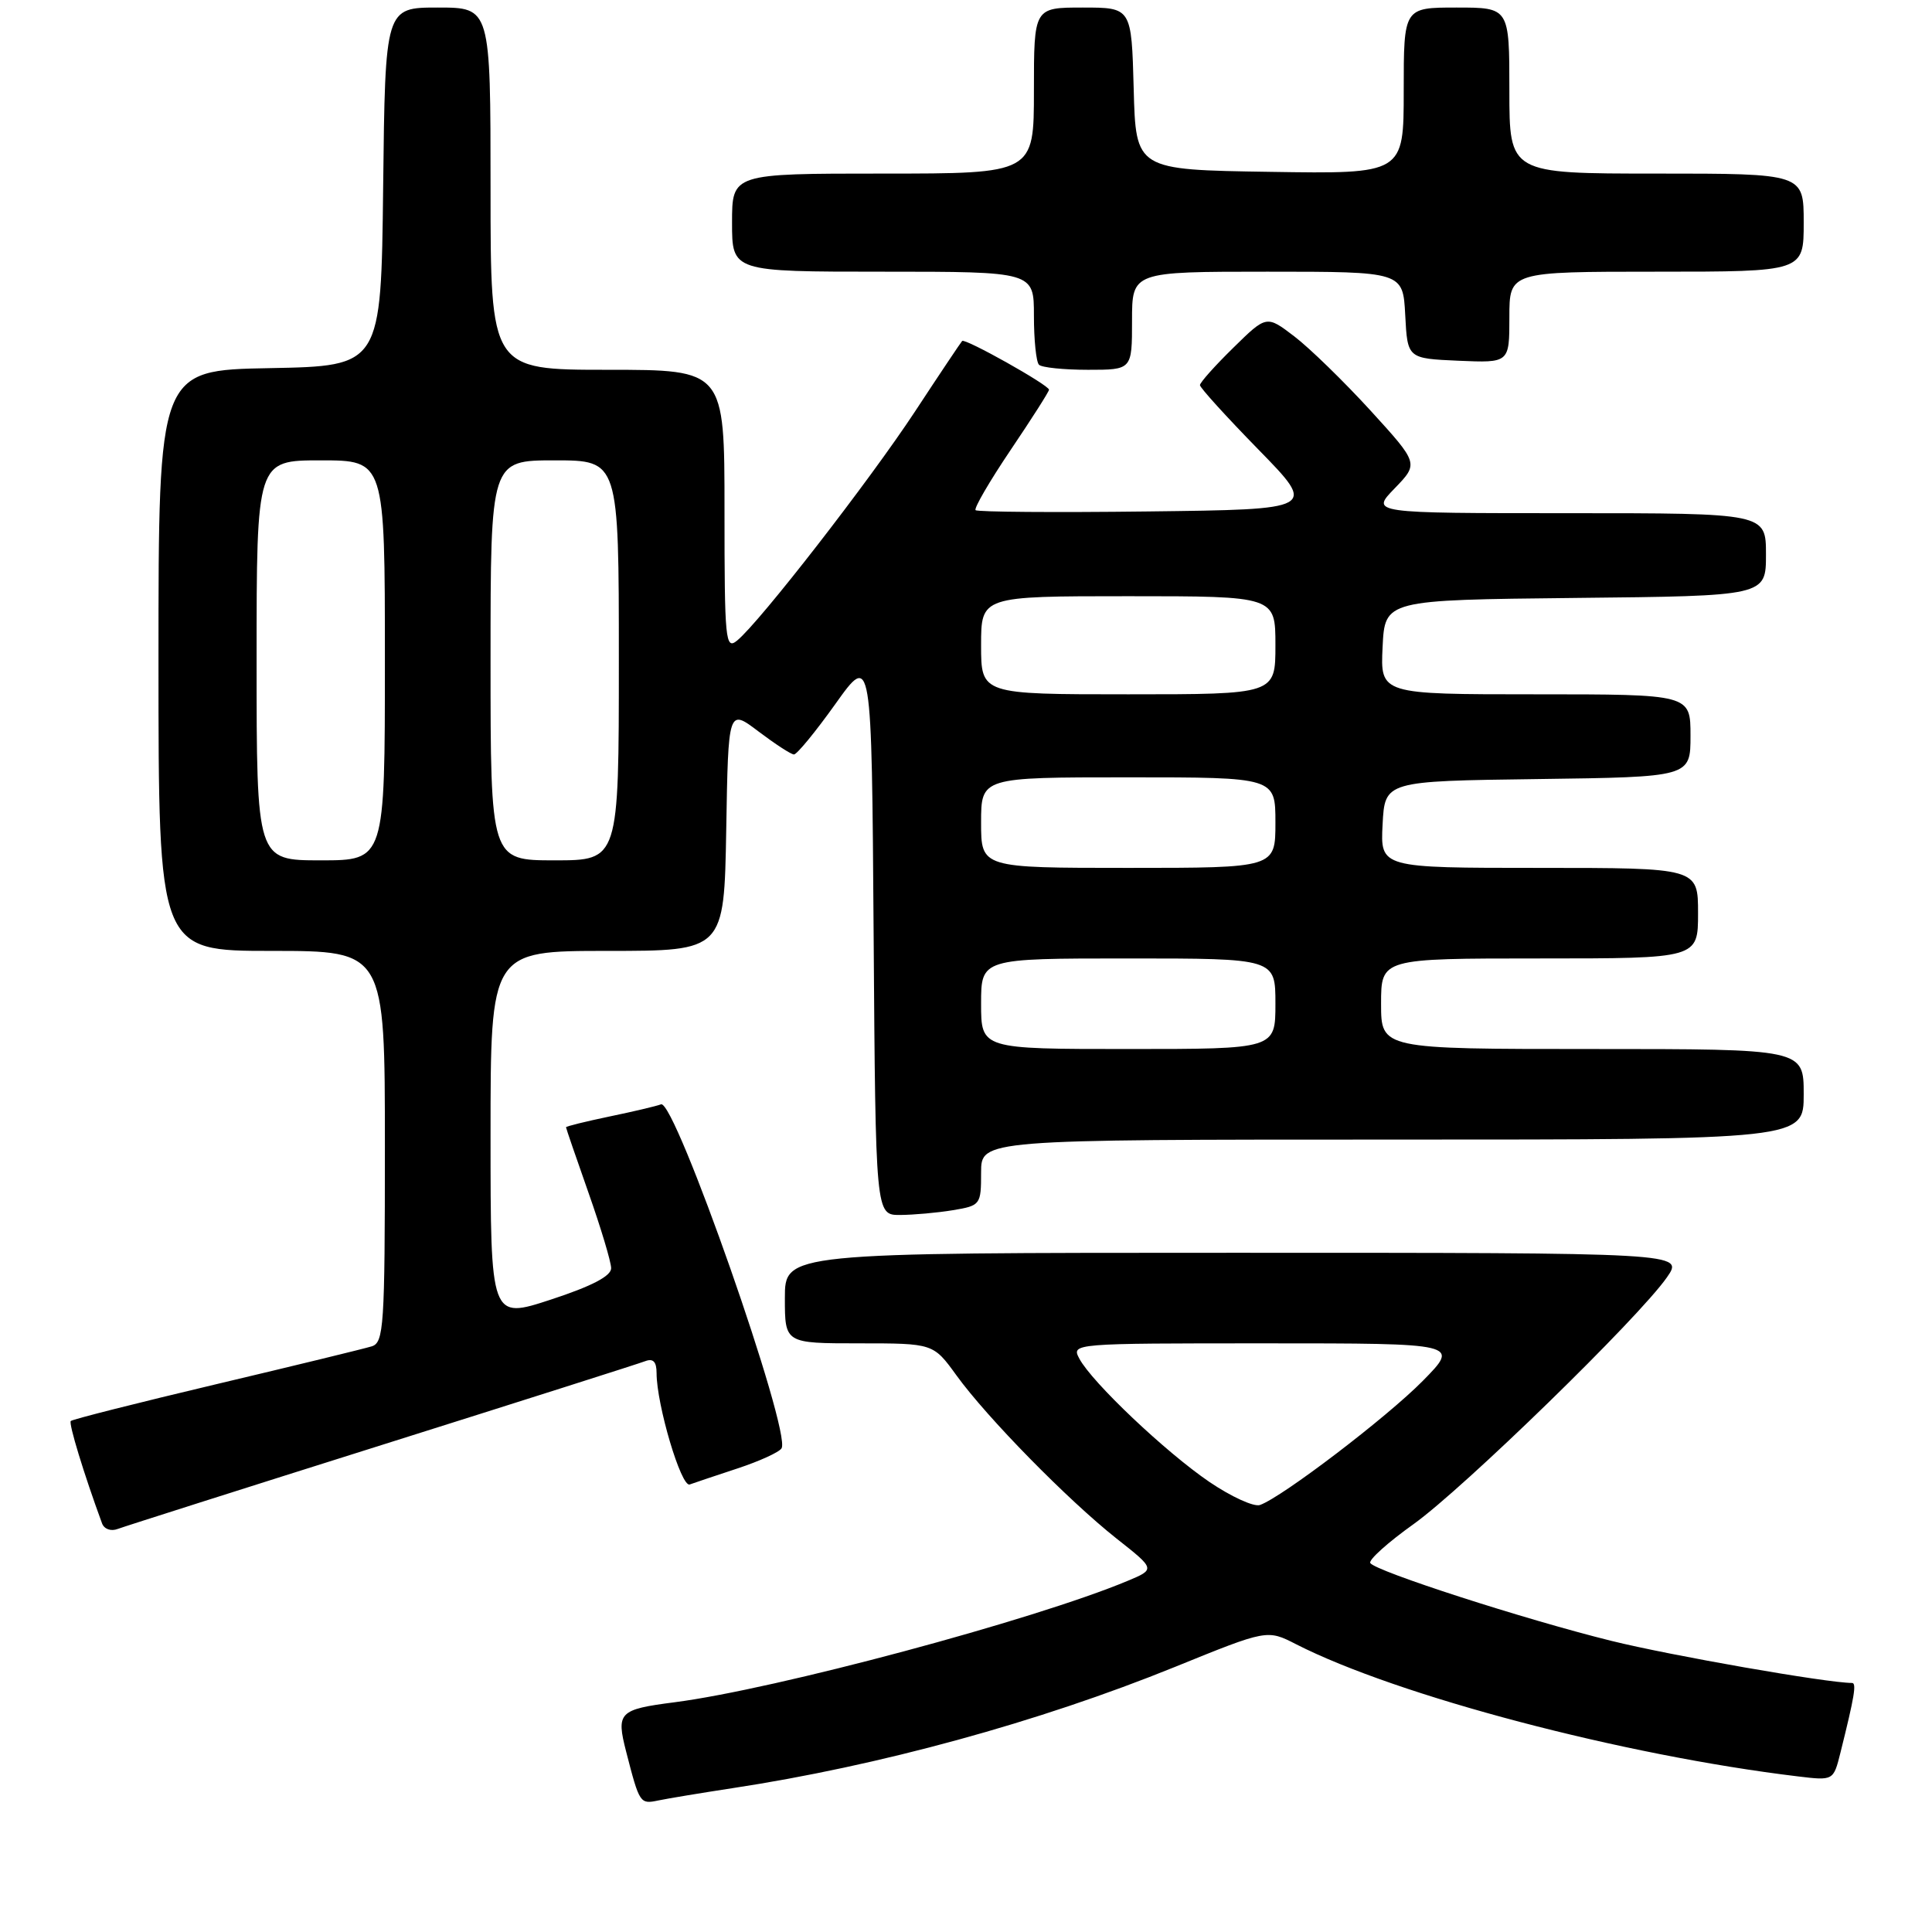 <?xml version="1.0" encoding="UTF-8" standalone="no"?>
<!DOCTYPE svg PUBLIC "-//W3C//DTD SVG 1.1//EN" "http://www.w3.org/Graphics/SVG/1.1/DTD/svg11.dtd" >
<svg xmlns="http://www.w3.org/2000/svg" xmlns:xlink="http://www.w3.org/1999/xlink" version="1.1" viewBox="0 0 256 256">
 <g >
 <path fill="currentColor"
d=" M 97.00 236.95 C 116.48 233.99 137.63 228.20 155.70 220.87 C 167.91 215.91 167.91 215.91 171.74 217.87 C 185.15 224.71 215.09 232.60 238.22 235.38 C 242.94 235.95 242.94 235.95 243.87 232.23 C 245.73 224.77 246.03 223.00 245.40 223.00 C 242.11 223.00 221.42 219.38 213.50 217.42 C 201.99 214.57 182.24 208.19 181.57 207.11 C 181.32 206.70 183.90 204.38 187.31 201.95 C 193.95 197.20 217.15 174.61 220.88 169.25 C 223.14 166.00 223.14 166.00 163.57 166.00 C 104.00 166.00 104.00 166.00 104.00 172.00 C 104.00 178.00 104.00 178.00 113.83 178.00 C 123.66 178.00 123.66 178.00 126.74 182.25 C 130.81 187.87 141.51 198.77 147.94 203.86 C 153.10 207.93 153.10 207.93 149.40 209.48 C 137.00 214.66 102.77 223.83 89.38 225.56 C 82.00 226.51 81.63 226.89 82.97 232.11 C 84.74 238.99 84.80 239.08 87.23 238.57 C 88.48 238.31 92.88 237.58 97.00 236.95 Z  M 50.61 191.46 C 68.98 185.67 84.68 180.68 85.50 180.36 C 86.55 179.96 87.00 180.44 87.00 181.94 C 87.00 186.12 90.26 197.11 91.39 196.70 C 92.00 196.48 94.86 195.52 97.74 194.57 C 100.62 193.62 103.24 192.43 103.56 191.91 C 104.89 189.76 89.43 145.62 87.59 146.33 C 86.96 146.57 83.87 147.30 80.72 147.95 C 77.58 148.61 75.00 149.24 75.00 149.37 C 75.00 149.49 76.34 153.40 77.98 158.05 C 79.62 162.70 80.97 167.19 80.98 168.04 C 80.99 169.08 78.43 170.42 73.00 172.20 C 65.00 174.82 65.00 174.82 65.00 150.41 C 65.00 126.00 65.00 126.00 80.48 126.00 C 95.95 126.00 95.95 126.00 96.23 109.94 C 96.50 93.89 96.50 93.89 100.50 96.92 C 102.70 98.58 104.81 99.96 105.20 99.97 C 105.58 99.99 108.06 96.97 110.70 93.27 C 115.50 86.54 115.50 86.54 115.76 123.77 C 116.02 161.00 116.02 161.00 119.26 160.99 C 121.04 160.98 124.19 160.70 126.25 160.36 C 129.92 159.75 130.00 159.64 130.00 155.37 C 130.00 151.00 130.00 151.00 184.50 151.00 C 239.00 151.00 239.00 151.00 239.00 145.00 C 239.00 139.00 239.00 139.00 211.00 139.00 C 183.00 139.00 183.00 139.00 183.00 133.00 C 183.00 127.00 183.00 127.00 204.00 127.00 C 225.00 127.00 225.00 127.00 225.00 121.00 C 225.00 115.00 225.00 115.00 203.95 115.00 C 182.90 115.00 182.90 115.00 183.20 109.25 C 183.50 103.50 183.50 103.50 203.75 103.23 C 224.00 102.96 224.00 102.96 224.00 97.48 C 224.00 92.00 224.00 92.00 203.45 92.00 C 182.90 92.00 182.90 92.00 183.20 85.75 C 183.50 79.50 183.50 79.50 208.75 79.23 C 234.00 78.97 234.00 78.97 234.00 73.48 C 234.00 68.00 234.00 68.00 207.80 68.00 C 181.61 68.00 181.61 68.00 184.80 64.71 C 187.99 61.41 187.99 61.41 181.59 54.39 C 178.06 50.53 173.52 46.11 171.50 44.57 C 167.82 41.76 167.82 41.76 163.41 46.09 C 160.98 48.47 159.00 50.69 159.00 51.03 C 159.00 51.37 162.49 55.21 166.75 59.57 C 174.50 67.50 174.50 67.50 152.10 67.77 C 139.78 67.92 129.51 67.84 129.27 67.60 C 129.03 67.36 131.12 63.77 133.91 59.63 C 136.71 55.48 139.00 51.89 139.00 51.64 C 139.00 51.03 127.88 44.79 127.49 45.18 C 127.32 45.36 124.51 49.55 121.26 54.50 C 115.20 63.71 100.68 82.41 97.68 84.87 C 96.12 86.15 96.00 84.93 96.00 67.62 C 96.00 49.00 96.00 49.00 80.50 49.00 C 65.00 49.00 65.00 49.00 65.00 25.00 C 65.00 1.00 65.00 1.00 58.02 1.00 C 51.04 1.00 51.04 1.00 50.77 24.75 C 50.50 48.50 50.50 48.50 35.75 48.78 C 21.00 49.05 21.00 49.05 21.00 87.53 C 21.00 126.00 21.00 126.00 36.00 126.00 C 51.00 126.00 51.00 126.00 51.00 151.93 C 51.00 175.76 50.86 177.91 49.25 178.40 C 48.29 178.70 39.01 180.96 28.63 183.42 C 18.26 185.88 9.59 188.07 9.38 188.29 C 9.07 188.60 11.10 195.26 13.52 201.85 C 13.80 202.62 14.71 202.94 15.61 202.59 C 16.49 202.26 32.24 197.25 50.61 191.46 Z  M 150.00 42.50 C 150.00 36.00 150.00 36.00 167.95 36.00 C 185.90 36.00 185.90 36.00 186.20 41.75 C 186.50 47.50 186.50 47.50 193.25 47.80 C 200.00 48.09 200.00 48.09 200.00 42.05 C 200.00 36.00 200.00 36.00 219.50 36.00 C 239.00 36.00 239.00 36.00 239.00 29.50 C 239.00 23.00 239.00 23.00 219.50 23.00 C 200.00 23.00 200.00 23.00 200.00 12.00 C 200.00 1.00 200.00 1.00 193.00 1.00 C 186.00 1.00 186.00 1.00 186.00 12.02 C 186.00 23.05 186.00 23.05 168.25 22.77 C 150.50 22.50 150.50 22.50 150.22 11.75 C 149.93 1.00 149.93 1.00 143.47 1.00 C 137.00 1.00 137.00 1.00 137.00 12.00 C 137.00 23.00 137.00 23.00 117.00 23.00 C 97.00 23.00 97.00 23.00 97.00 29.50 C 97.00 36.00 97.00 36.00 117.00 36.00 C 137.00 36.00 137.00 36.00 137.00 41.83 C 137.00 45.04 137.30 47.97 137.67 48.33 C 138.03 48.70 140.96 49.00 144.17 49.00 C 150.00 49.00 150.00 49.00 150.00 42.50 Z  M 160.26 196.37 C 154.47 192.43 144.70 183.18 143.02 180.03 C 141.94 178.01 142.12 178.00 167.68 178.00 C 193.42 178.00 193.42 178.00 188.53 182.97 C 183.76 187.81 169.88 198.39 166.95 199.42 C 166.15 199.70 163.14 198.32 160.26 196.37 Z  M 130.00 133.00 C 130.00 127.00 130.00 127.00 149.50 127.00 C 169.00 127.00 169.00 127.00 169.00 133.00 C 169.00 139.00 169.00 139.00 149.50 139.00 C 130.00 139.00 130.00 139.00 130.00 133.00 Z  M 130.00 109.00 C 130.00 103.00 130.00 103.00 149.50 103.00 C 169.00 103.00 169.00 103.00 169.00 109.00 C 169.00 115.00 169.00 115.00 149.50 115.00 C 130.00 115.00 130.00 115.00 130.00 109.00 Z  M 34.00 87.50 C 34.00 61.00 34.00 61.00 42.50 61.00 C 51.00 61.00 51.00 61.00 51.00 87.50 C 51.00 114.00 51.00 114.00 42.50 114.00 C 34.00 114.00 34.00 114.00 34.00 87.50 Z  M 65.00 87.50 C 65.00 61.00 65.00 61.00 73.50 61.00 C 82.00 61.00 82.00 61.00 82.00 87.50 C 82.00 114.00 82.00 114.00 73.50 114.00 C 65.00 114.00 65.00 114.00 65.00 87.50 Z  M 130.00 85.50 C 130.00 79.00 130.00 79.00 149.50 79.00 C 169.00 79.00 169.00 79.00 169.00 85.50 C 169.00 92.00 169.00 92.00 149.50 92.00 C 130.00 92.00 130.00 92.00 130.00 85.50 Z "/>
</g>
</svg>